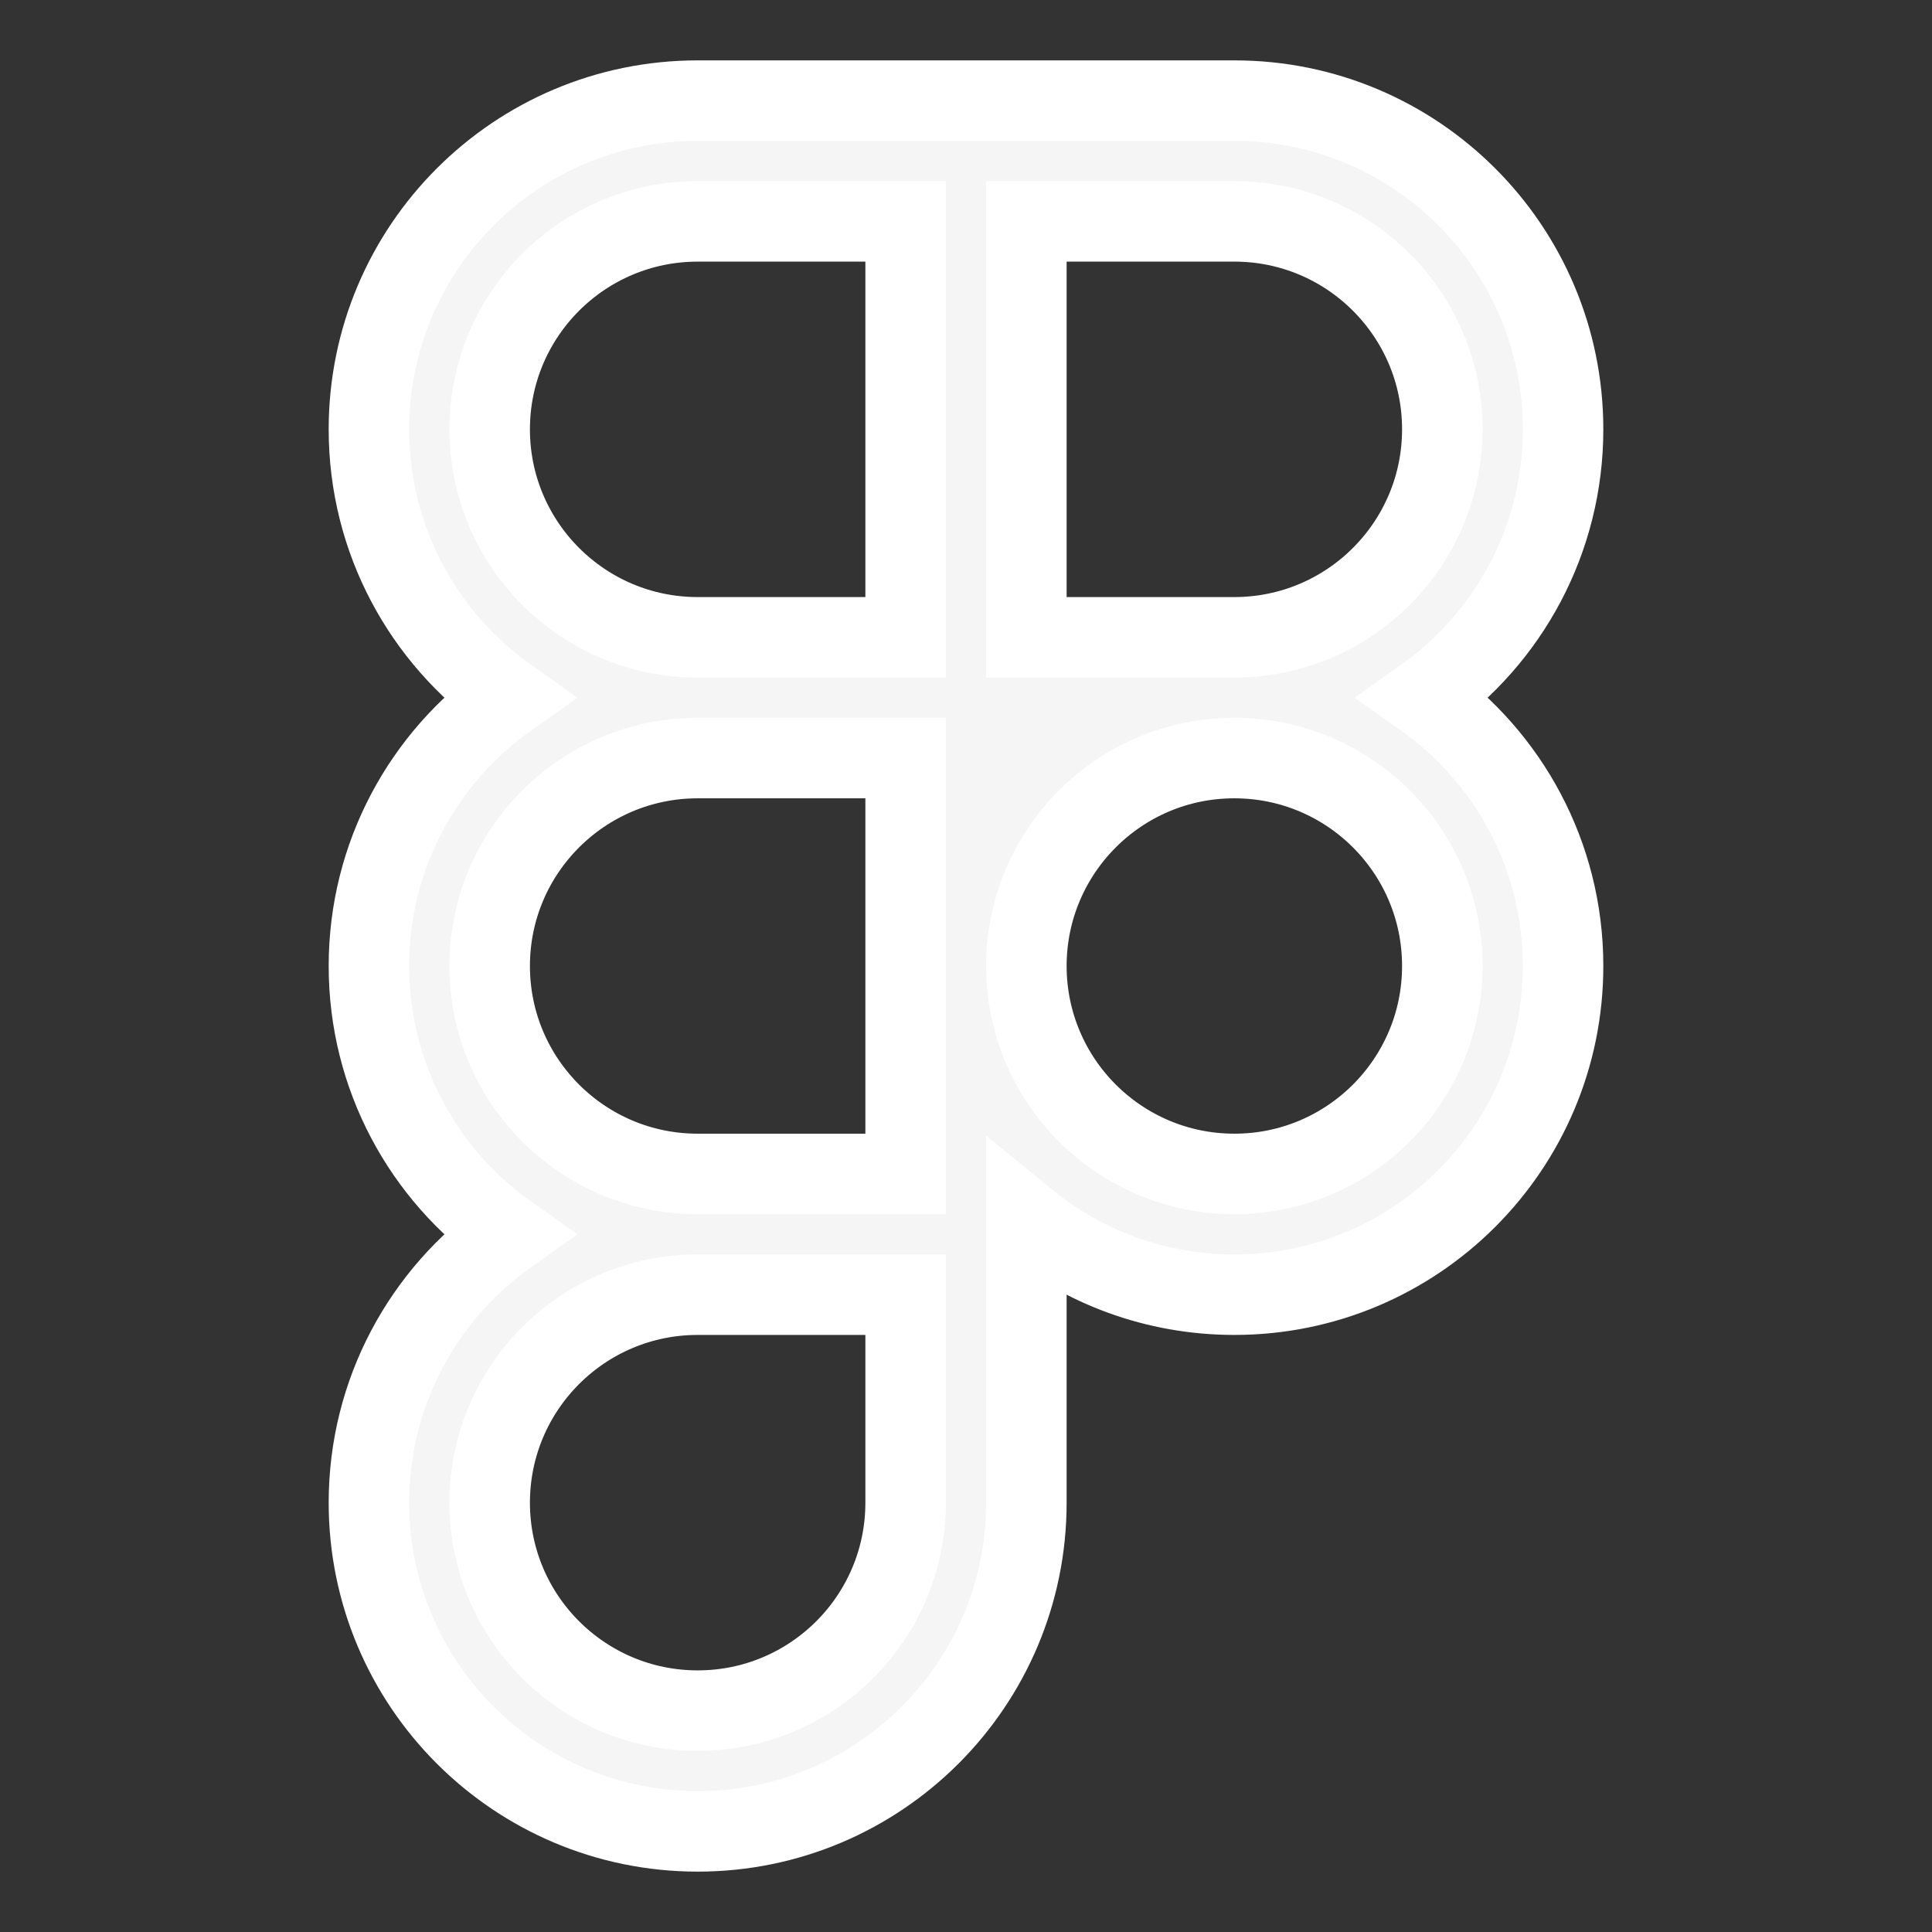 <!DOCTYPE svg PUBLIC "-//W3C//DTD SVG 1.1//EN" "http://www.w3.org/Graphics/SVG/1.1/DTD/svg11.dtd">
<!-- Uploaded to: SVG Repo, www.svgrepo.com, Transformed by: SVG Repo Mixer Tools -->
<svg width="800px" height="800px" viewBox="0 0 24 24" fill="none" xmlns="http://www.w3.org/2000/svg" stroke="#ffffff">
<rect x="0" y="0" width="24" height="24" fill="#333333" stroke="none"/>
<g id="SVGRepo_bgCarrier" stroke-width="0"/>
<g id="SVGRepo_tracerCarrier" stroke-linecap="round" stroke-linejoin="round"/>
<g id="SVGRepo_iconCarrier"> <path fill-rule="evenodd" clip-rule="evenodd" d="M8.667 1.25C6.412 1.25 4.583 3.078 4.583 5.333C4.583 6.71 5.264 7.927 6.308 8.667C5.264 9.406 4.583 10.624 4.583 12C4.583 13.376 5.264 14.594 6.308 15.333C5.264 16.073 4.583 17.29 4.583 18.667C4.583 20.922 6.412 22.75 8.667 22.75C10.922 22.75 12.75 20.922 12.75 18.667V15.162C13.454 15.738 14.353 16.083 15.334 16.083C17.589 16.083 19.417 14.255 19.417 12C19.417 10.624 18.736 9.406 17.693 8.667C18.736 7.927 19.417 6.71 19.417 5.333C19.417 3.078 17.589 1.25 15.334 1.25H8.667ZM11.25 14.583H8.667C7.24 14.583 6.083 13.427 6.083 12C6.083 10.573 7.24 9.417 8.667 9.417L11.25 9.417L11.25 12L11.25 14.583ZM8.667 7.917H11.25V2.75H8.667C7.24 2.75 6.083 3.907 6.083 5.333C6.083 6.76 7.24 7.917 8.667 7.917ZM17.917 5.333C17.917 6.759 16.762 7.915 15.336 7.917L14.043 7.917L12.75 7.917L12.75 2.75H15.334C16.76 2.75 17.917 3.907 17.917 5.333ZM12.75 11.997C12.752 10.573 13.906 9.418 15.33 9.417L15.336 9.417C16.762 9.418 17.917 10.574 17.917 12C17.917 13.427 16.76 14.583 15.334 14.583C13.908 14.583 12.752 13.428 12.75 12.003V11.997ZM8.667 16.083C7.24 16.083 6.083 17.24 6.083 18.667C6.083 20.093 7.24 21.25 8.667 21.25C10.094 21.25 11.25 20.093 11.25 18.667V16.083H8.667Z" fill="#f5f5f5"/> </g>
</svg>